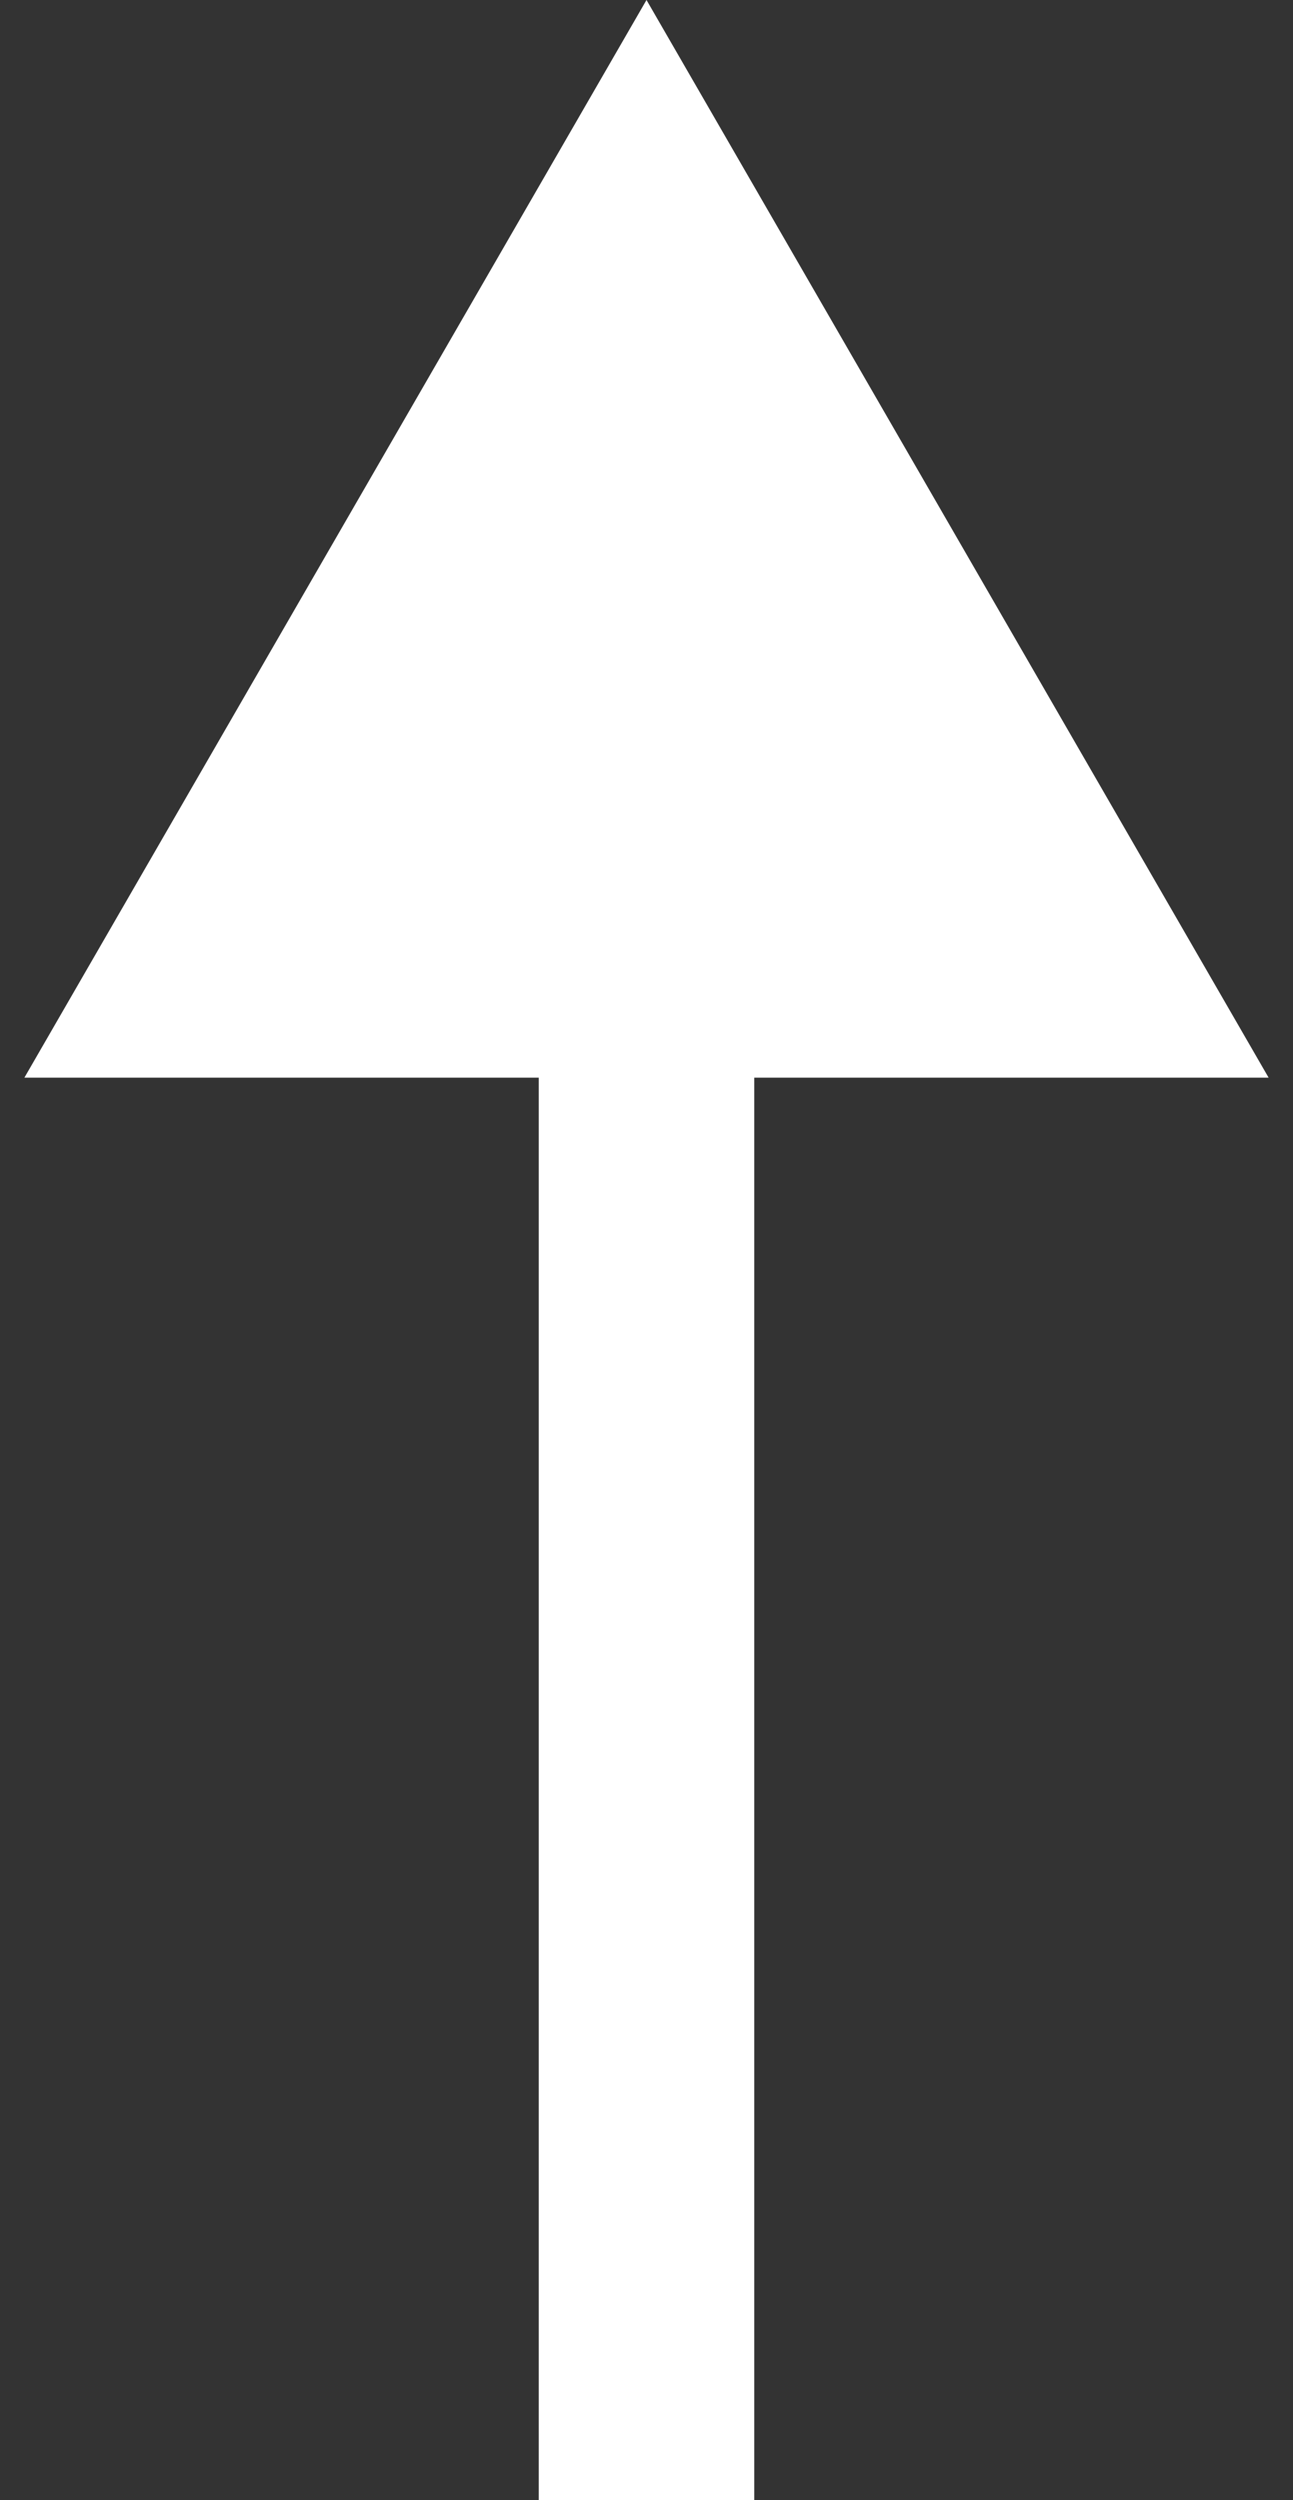 <svg width="30" height="58" viewBox="0 0 30 58" fill="none" xmlns="http://www.w3.org/2000/svg">
<rect x="0" y="0" width="30" height="58" fill="#333333" stroke="none"/>
<path d="M15 0L0.566 25H29.434L15 0ZM15 58H17.5V22.5H15H12.5V58H15Z" fill="white"/>
</svg>
